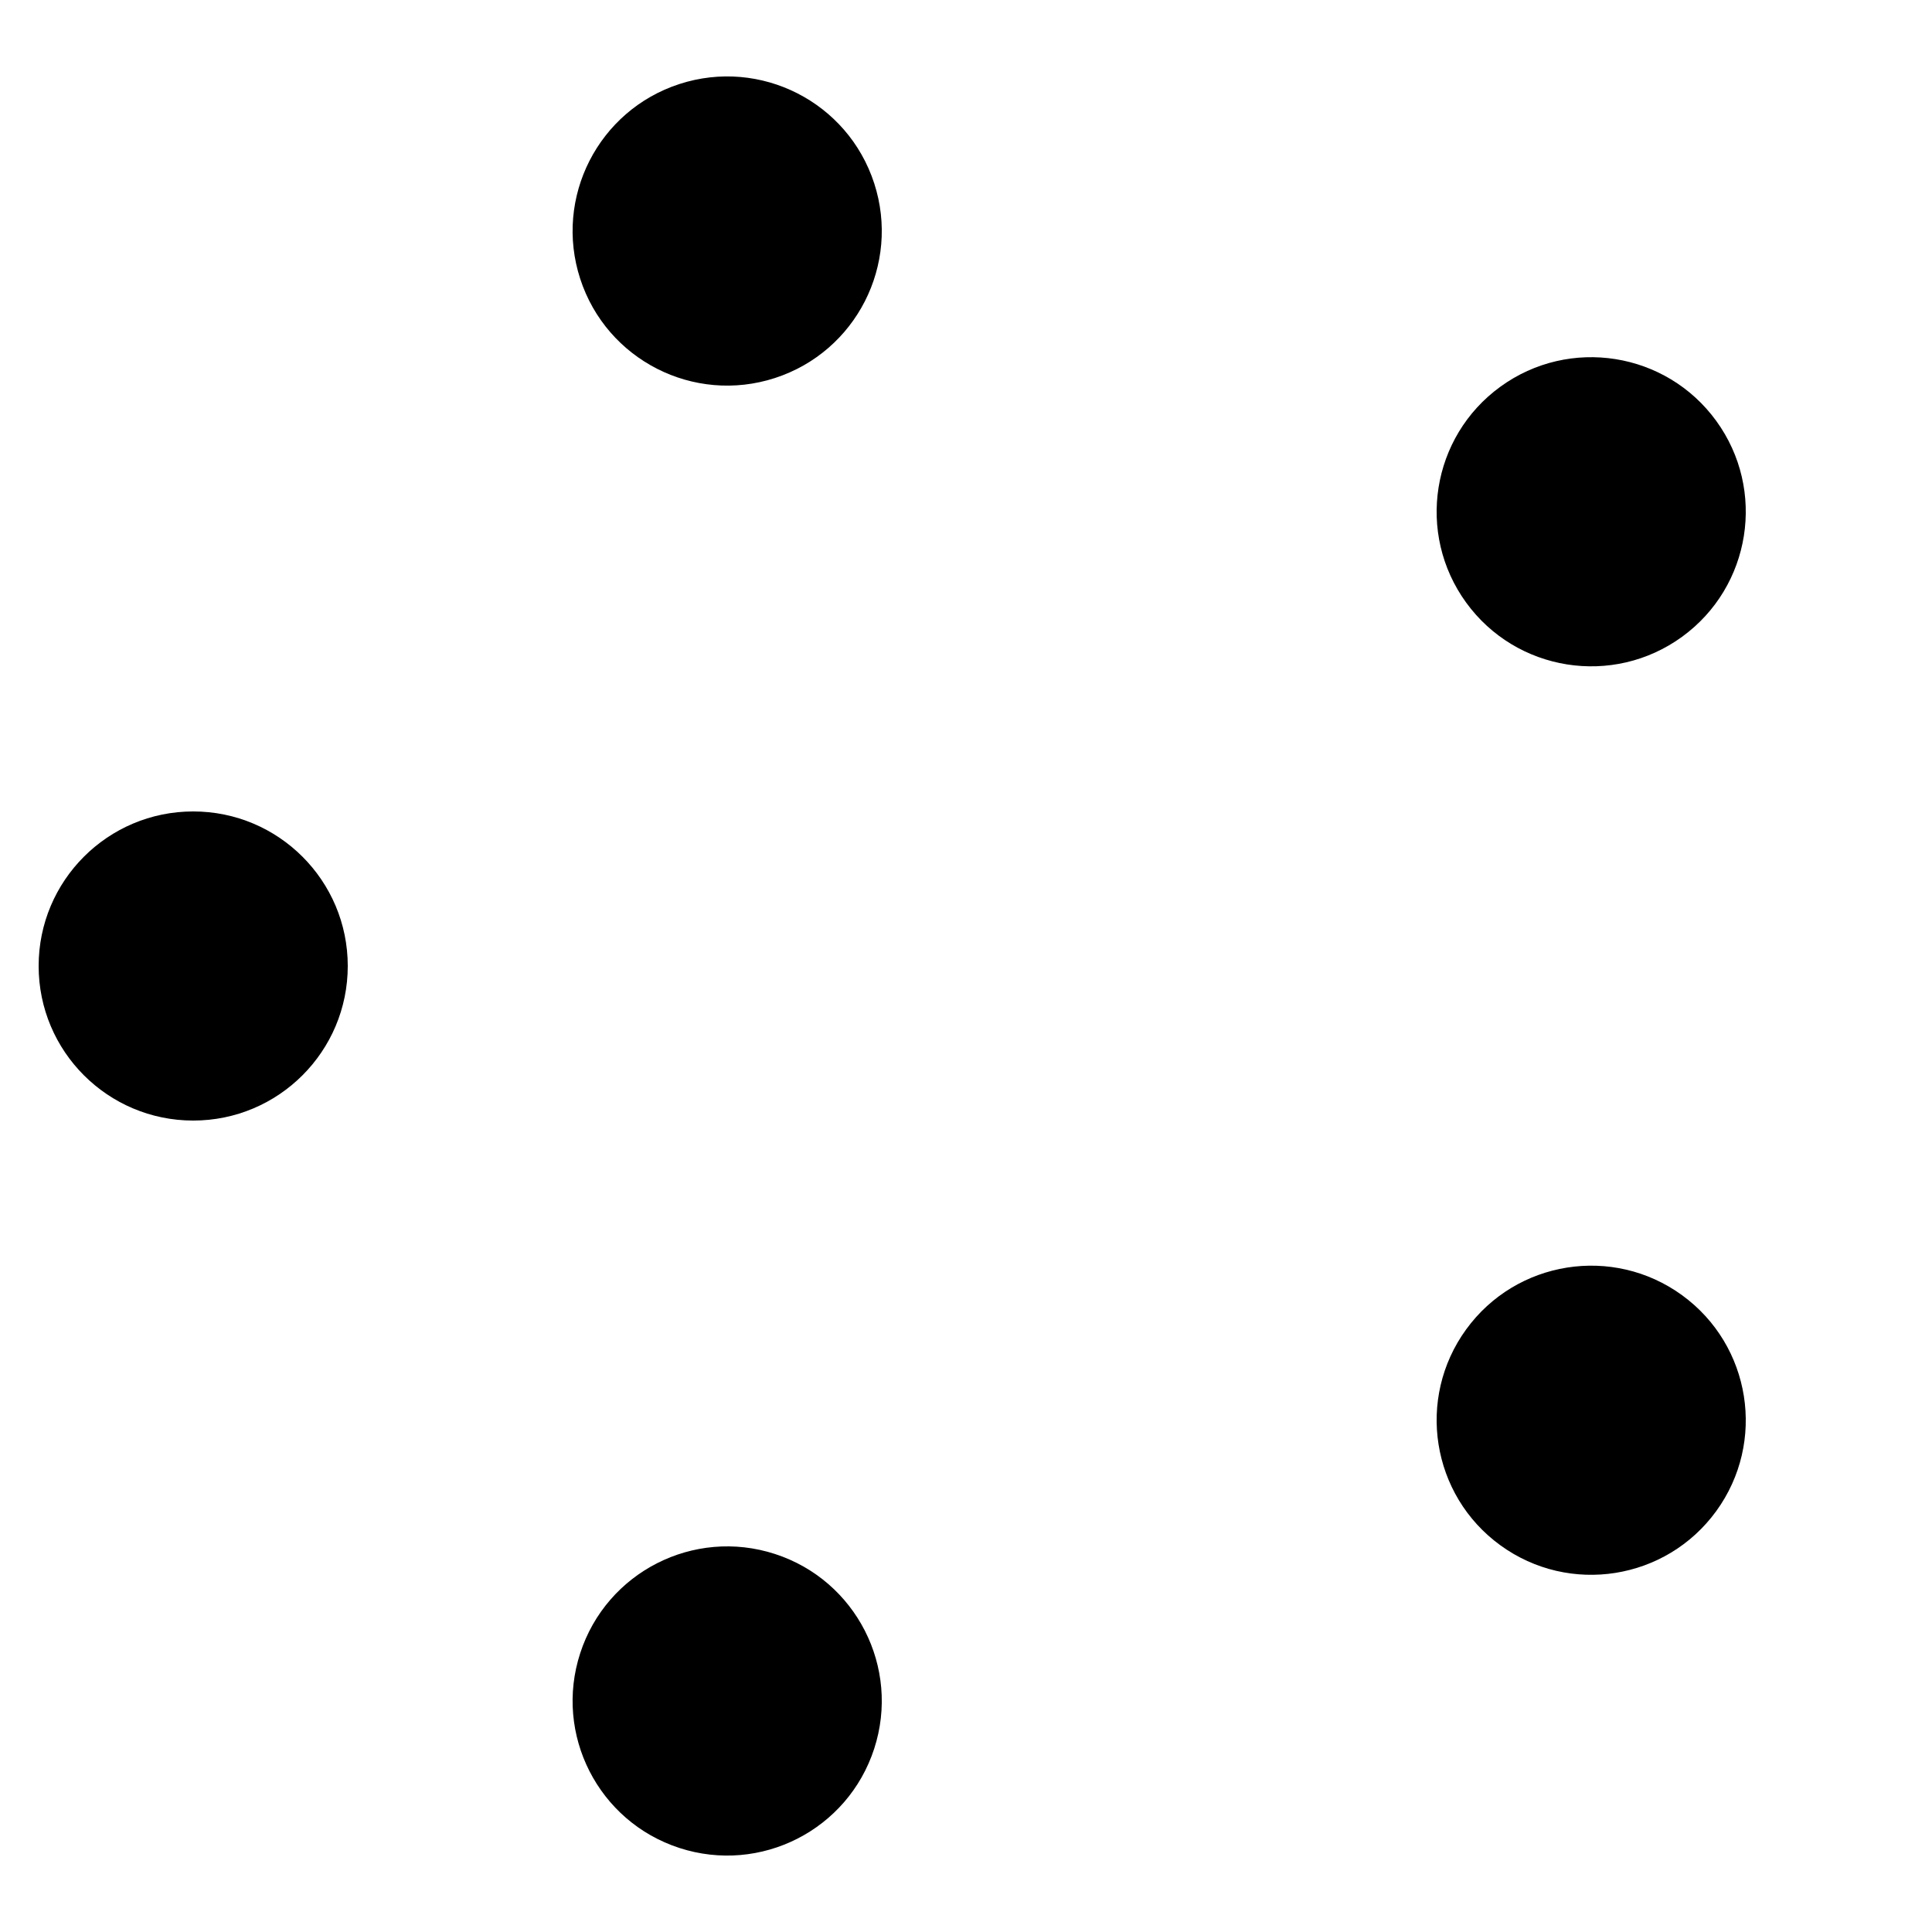 <svg width='154px' height='154px' xmlns="http://www.w3.org/2000/svg" viewBox="0 0 100 100" preserveAspectRatio="xMidYMid" class="uil-balls"><rect x="0" y="0" width="100" height="100" fill="none" class="bk"></rect><g transform="rotate(0 50 50)">
  <circle r="8" cx="10" cy="50">
    <animateTransform attributeName="transform" type="translate" begin="0s" repeatCount="indefinite" dur="1s" values="0 0;27.639 -38.042" keyTimes="0;1"/>
    <animate attributeName="fill" dur="1s" begin="0s" repeatCount="indefinite"  keyTimes="0;1" values="#514134;#e35839"/>
  </circle>
</g><g transform="rotate(72 50 50)">
  <circle r="8" cx="10" cy="50">
    <animateTransform attributeName="transform" type="translate" begin="0s" repeatCount="indefinite" dur="1s" values="0 0;27.639 -38.042" keyTimes="0;1"/>
    <animate attributeName="fill" dur="1s" begin="0s" repeatCount="indefinite"  keyTimes="0;1" values="#e35839;#d28d4f"/>
  </circle>
</g><g transform="rotate(144 50 50)">
  <circle r="8" cx="10" cy="50">
    <animateTransform attributeName="transform" type="translate" begin="0s" repeatCount="indefinite" dur="1s" values="0 0;27.639 -38.042" keyTimes="0;1"/>
    <animate attributeName="fill" dur="1s" begin="0s" repeatCount="indefinite"  keyTimes="0;1" values="#d28d4f;#dbae1d"/>
  </circle>
</g><g transform="rotate(216 50 50)">
  <circle r="8" cx="10" cy="50">
    <animateTransform attributeName="transform" type="translate" begin="0s" repeatCount="indefinite" dur="1s" values="0 0;27.639 -38.042" keyTimes="0;1"/>
    <animate attributeName="fill" dur="1s" begin="0s" repeatCount="indefinite"  keyTimes="0;1" values="#dbae1d;#477187"/>
  </circle>
</g><g transform="rotate(288 50 50)">
  <circle r="8" cx="10" cy="50">
    <animateTransform attributeName="transform" type="translate" begin="0s" repeatCount="indefinite" dur="1s" values="0 0;27.639 -38.042" keyTimes="0;1"/>
    <animate attributeName="fill" dur="1s" begin="0s" repeatCount="indefinite"  keyTimes="0;1" values="#477187;#514134"/>
  </circle>
</g></svg>